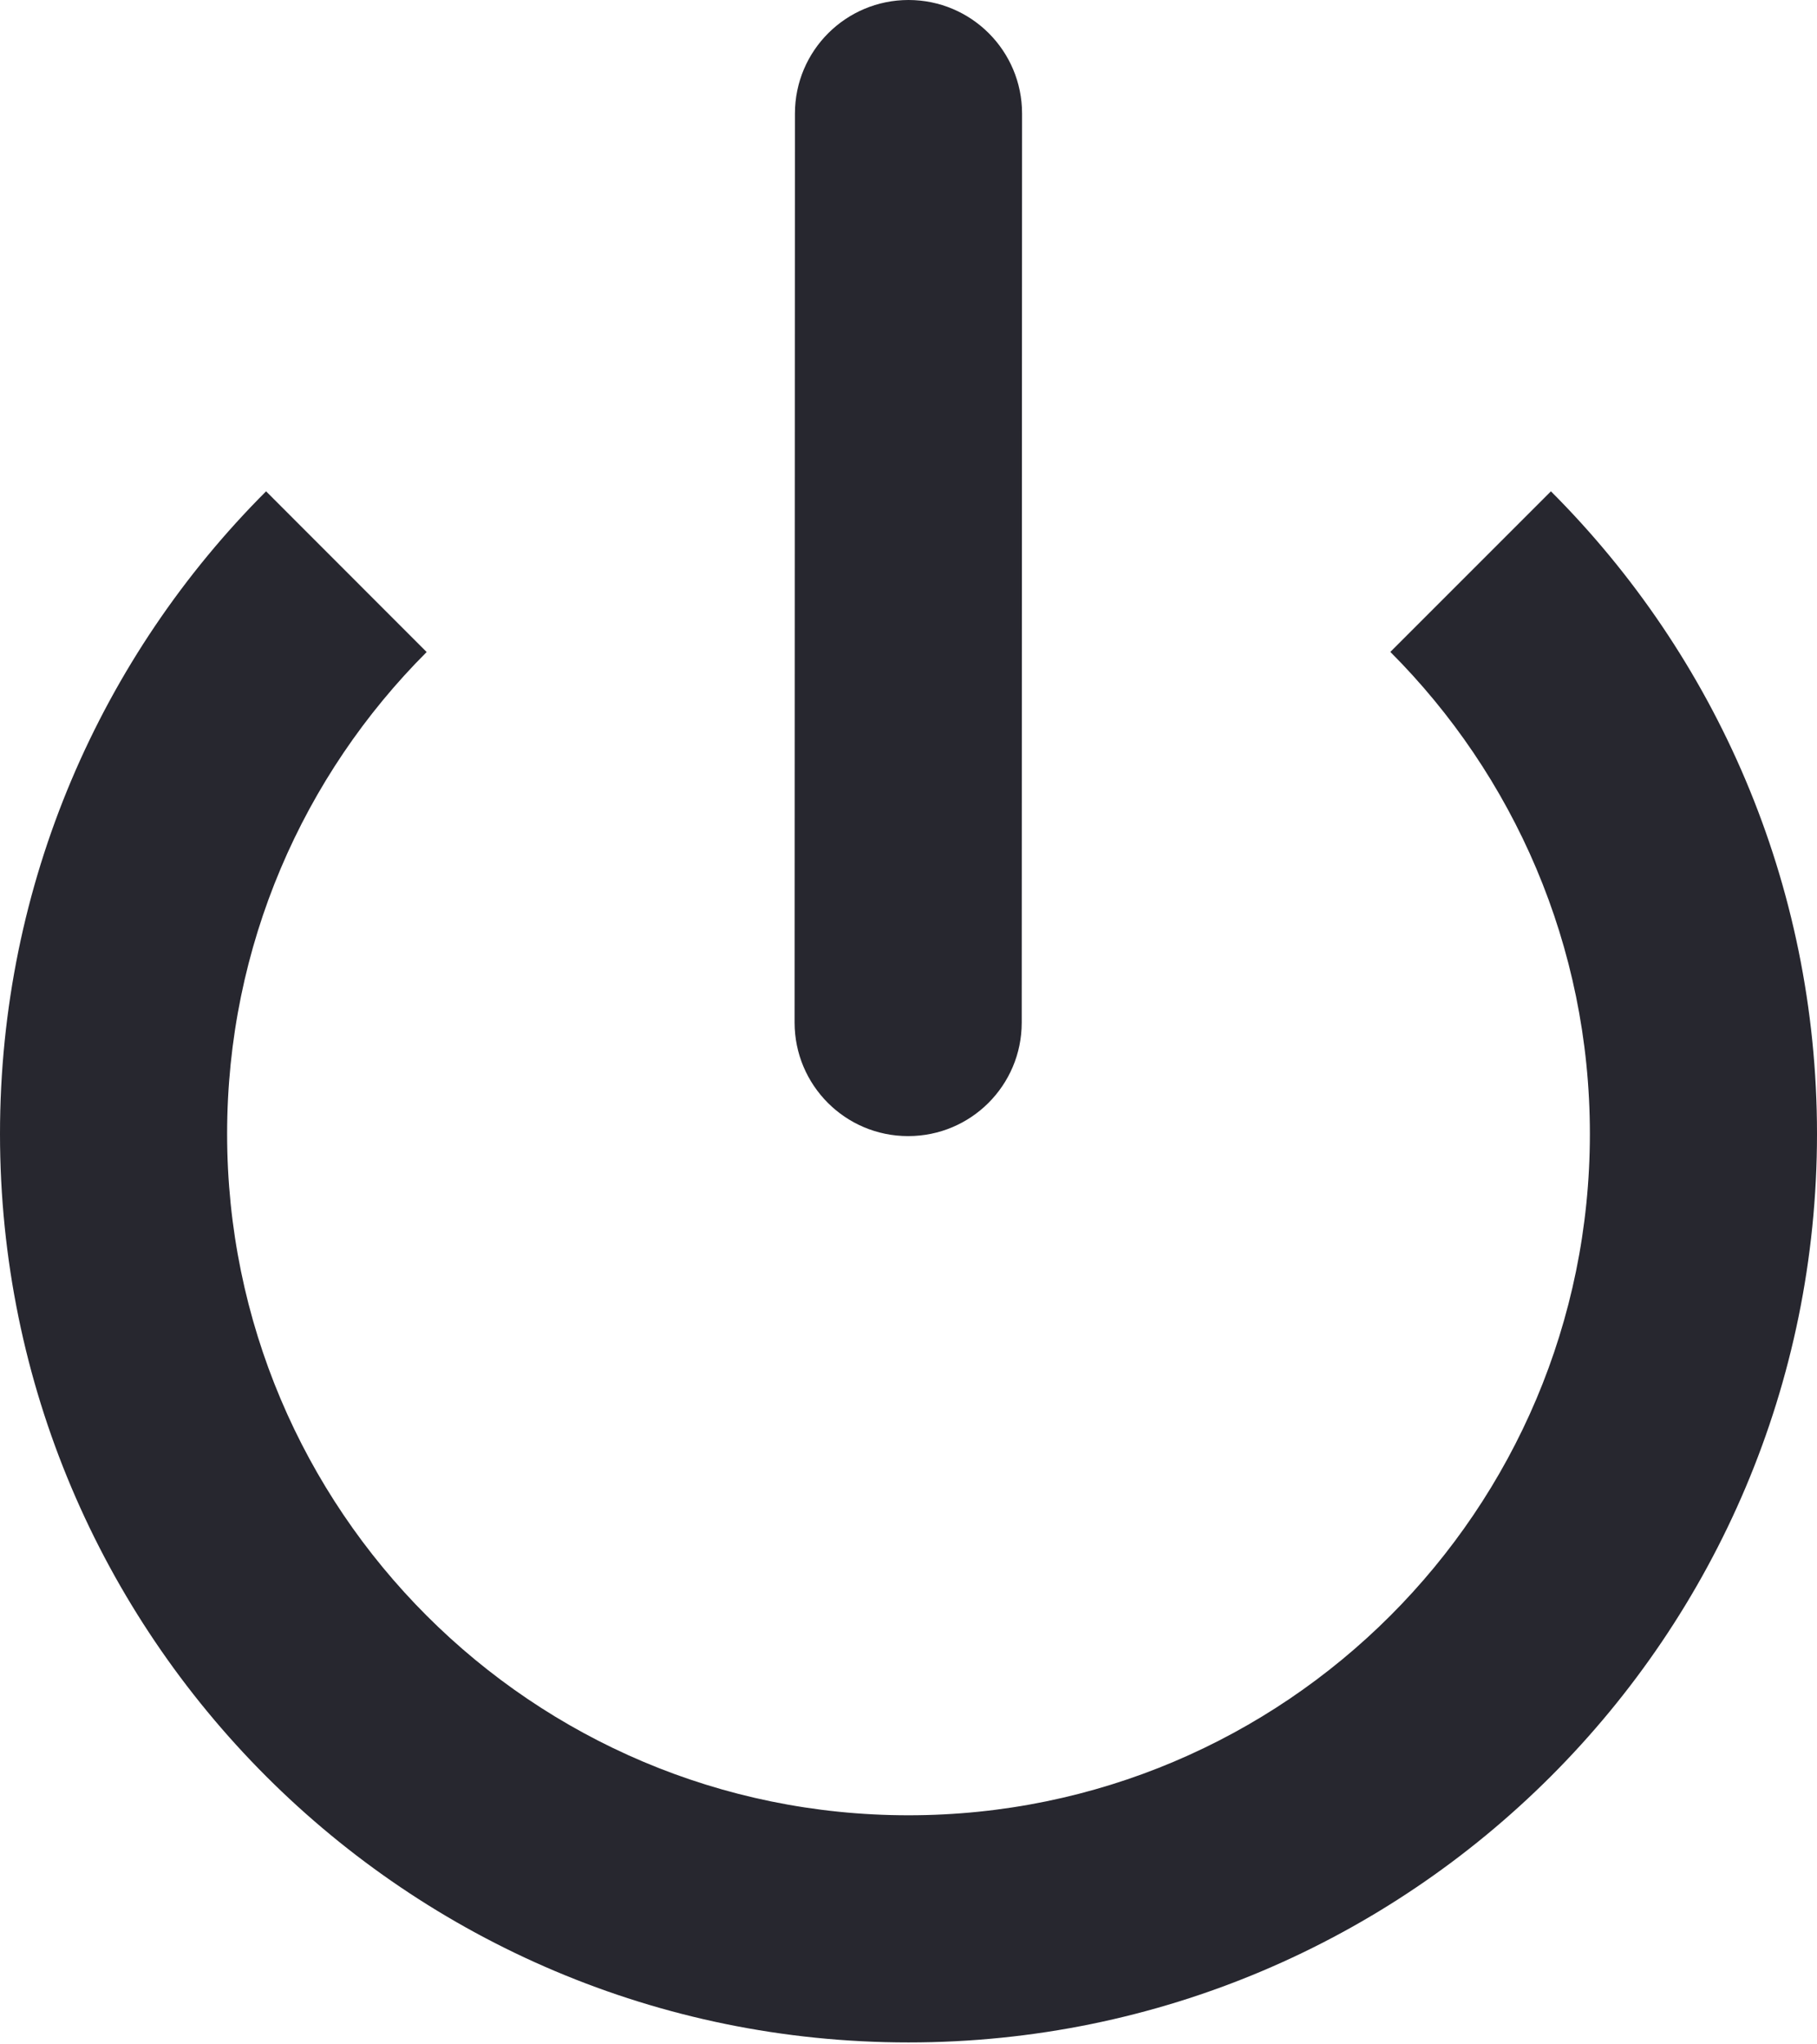 <svg width="16" height="18" viewBox="0 0 16 18" fill="none" xmlns="http://www.w3.org/2000/svg">
<path d="M9 1C9 0.448 8.553 0 8 7.81201e-08C7.448 -0 7 0.447 7 1L6.997 9.003C6.997 9.555 7.444 10.003 7.996 10.003C8.549 10.004 8.997 9.556 8.997 9.004L9 1Z" fill="#27272F"/>
<path d="M0 9.983C0 7.774 0.895 5.774 2.343 4.326L3.757 5.741C2.672 6.826 2 8.326 2 9.983C2 13.297 4.686 15.983 8 15.983C11.314 15.983 14 13.297 14 9.983C14 8.326 13.328 6.826 12.243 5.74L13.657 4.326C15.105 5.774 16 7.774 16 9.983C16 14.401 12.418 17.983 8 17.983C3.582 17.983 0 14.401 0 9.983Z" fill="#27272F"/>
</svg>
